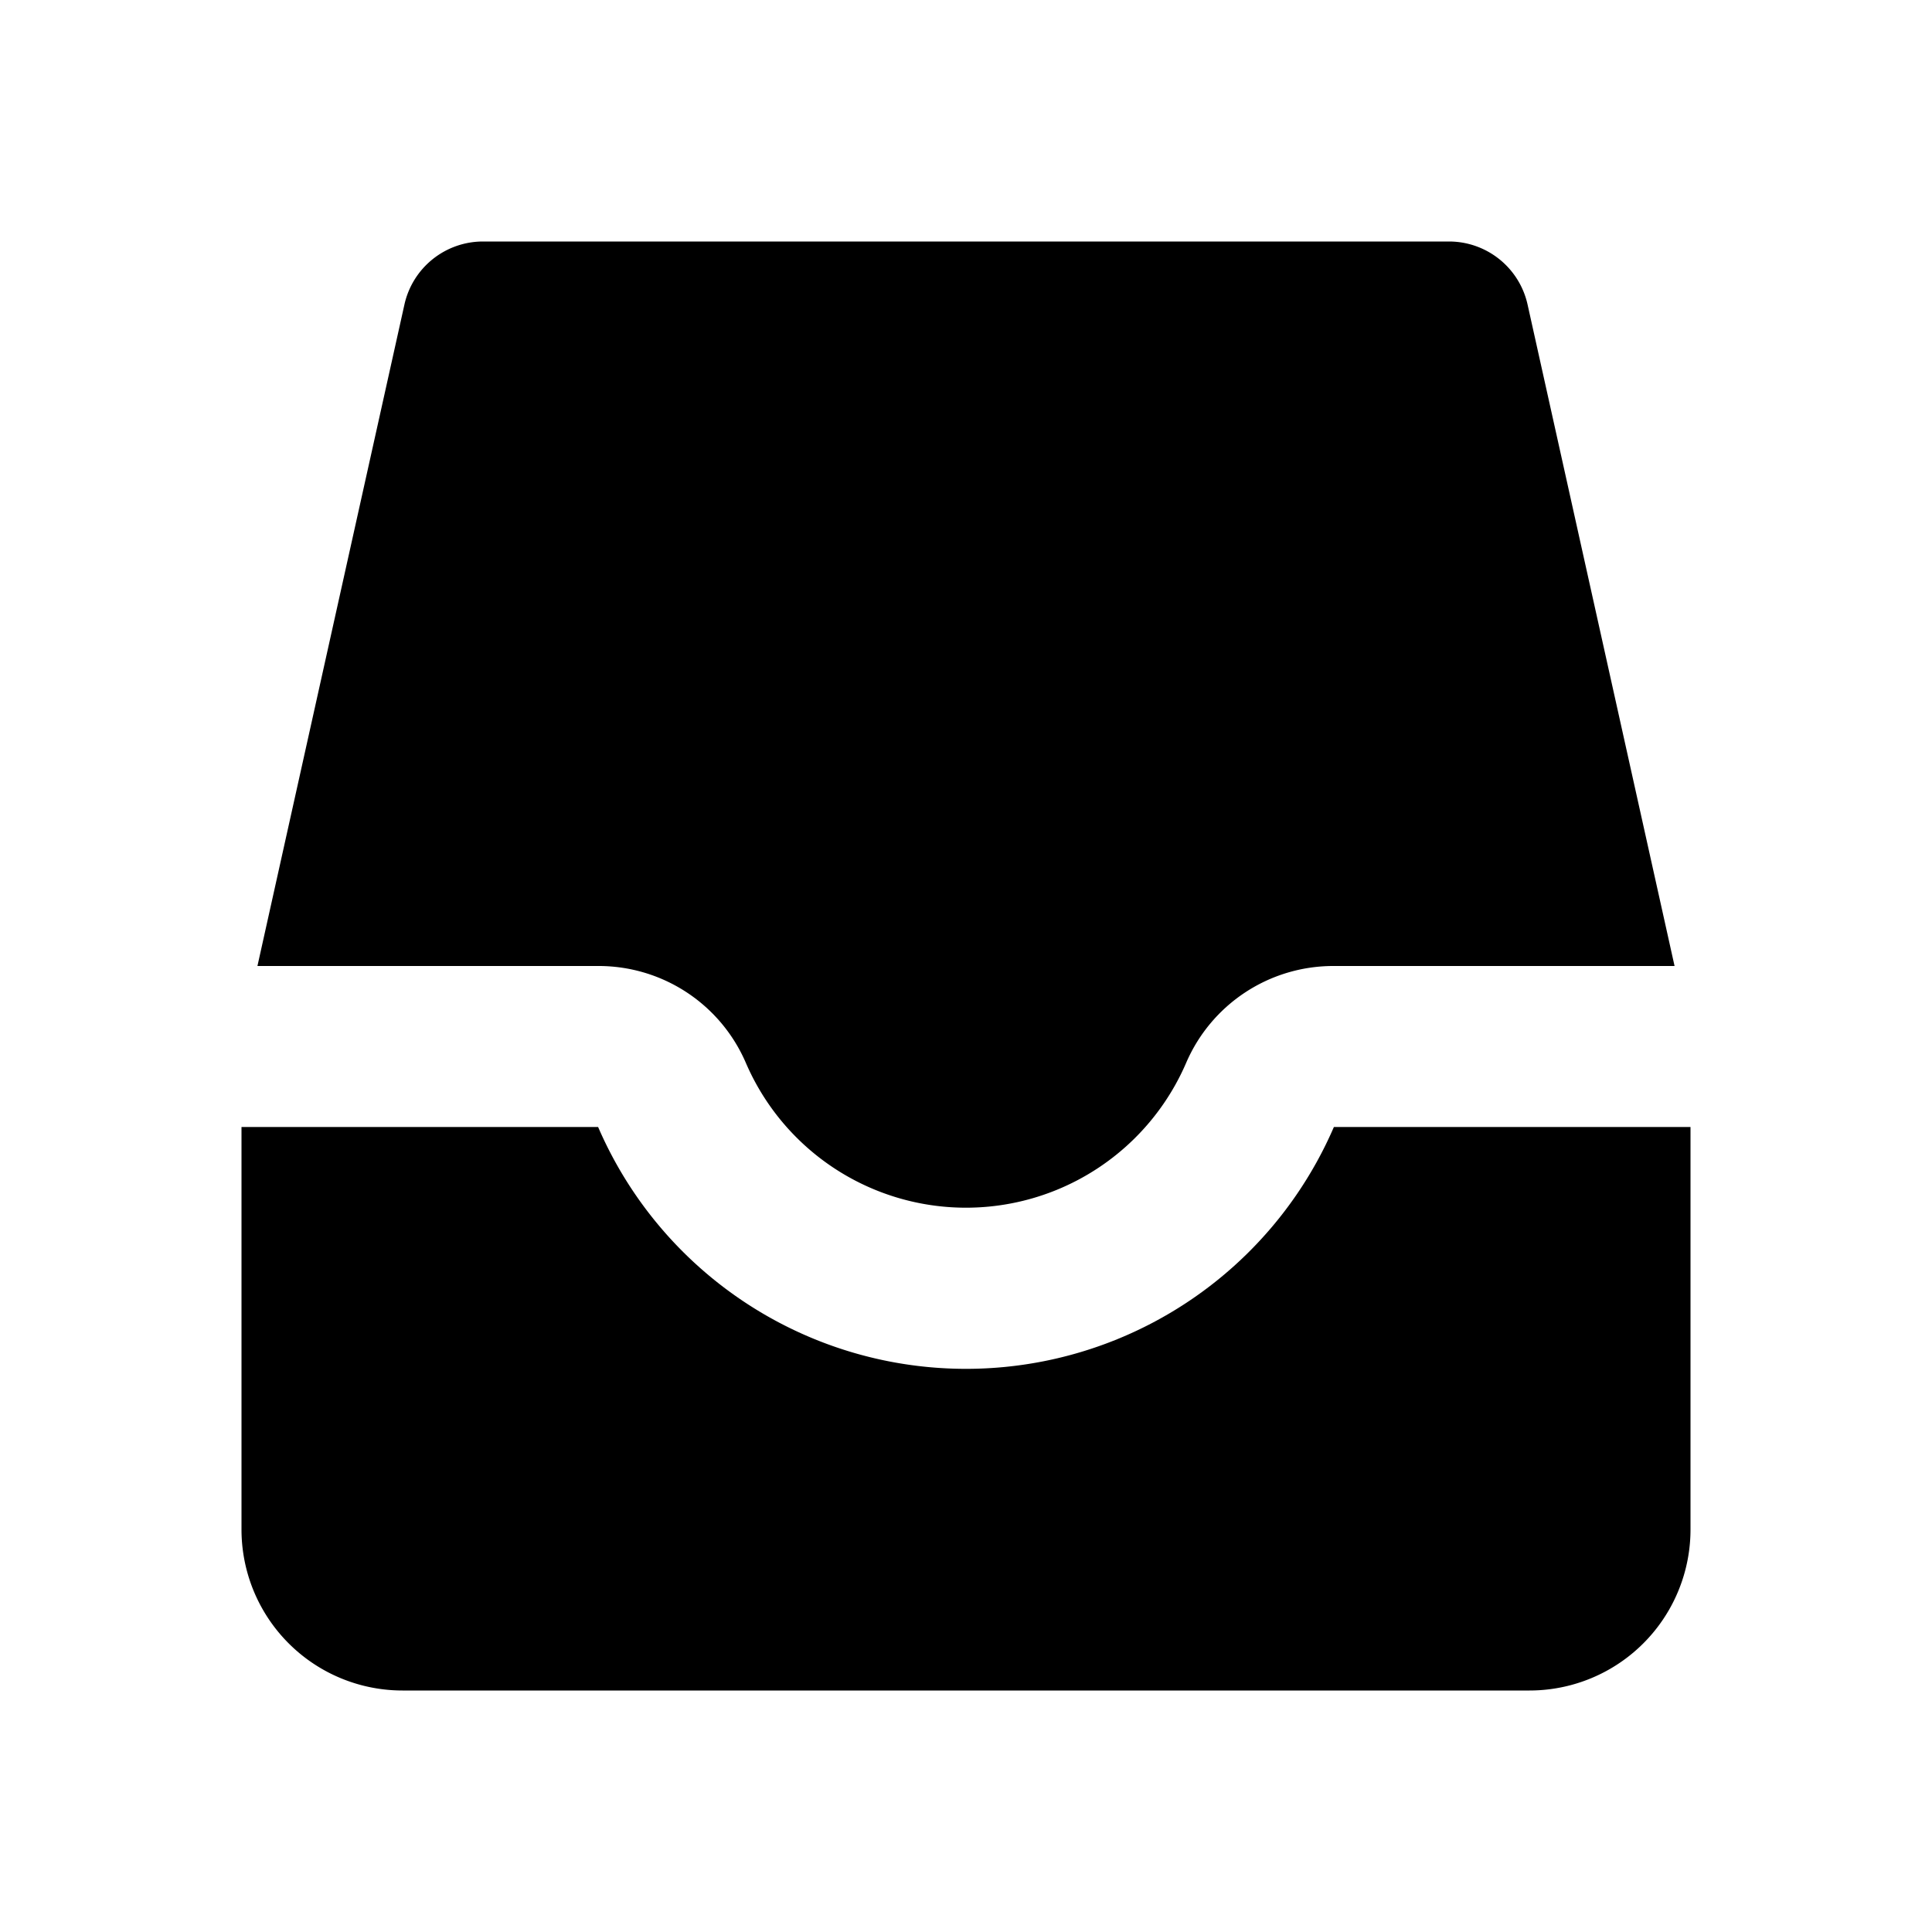 <svg xmlns="http://www.w3.org/2000/svg" width="1em" height="1em" viewBox="0 0 24 24"><path fill="currentColor" fill-rule="evenodd" d="M5.024 3.783A1 1 0 0 1 6 3h12a1 1 0 0 1 .976.783L20.802 12h-4.244a1.99 1.99 0 0 0-1.824 1.205a2.978 2.978 0 0 1-5.468 0A1.991 1.991 0 0 0 7.442 12H3.198zM3 14v5a2 2 0 0 0 2 2h14a2 2 0 0 0 2-2v-5h-4.43a4.978 4.978 0 0 1-9.14 0z" clip-rule="evenodd"/></svg>